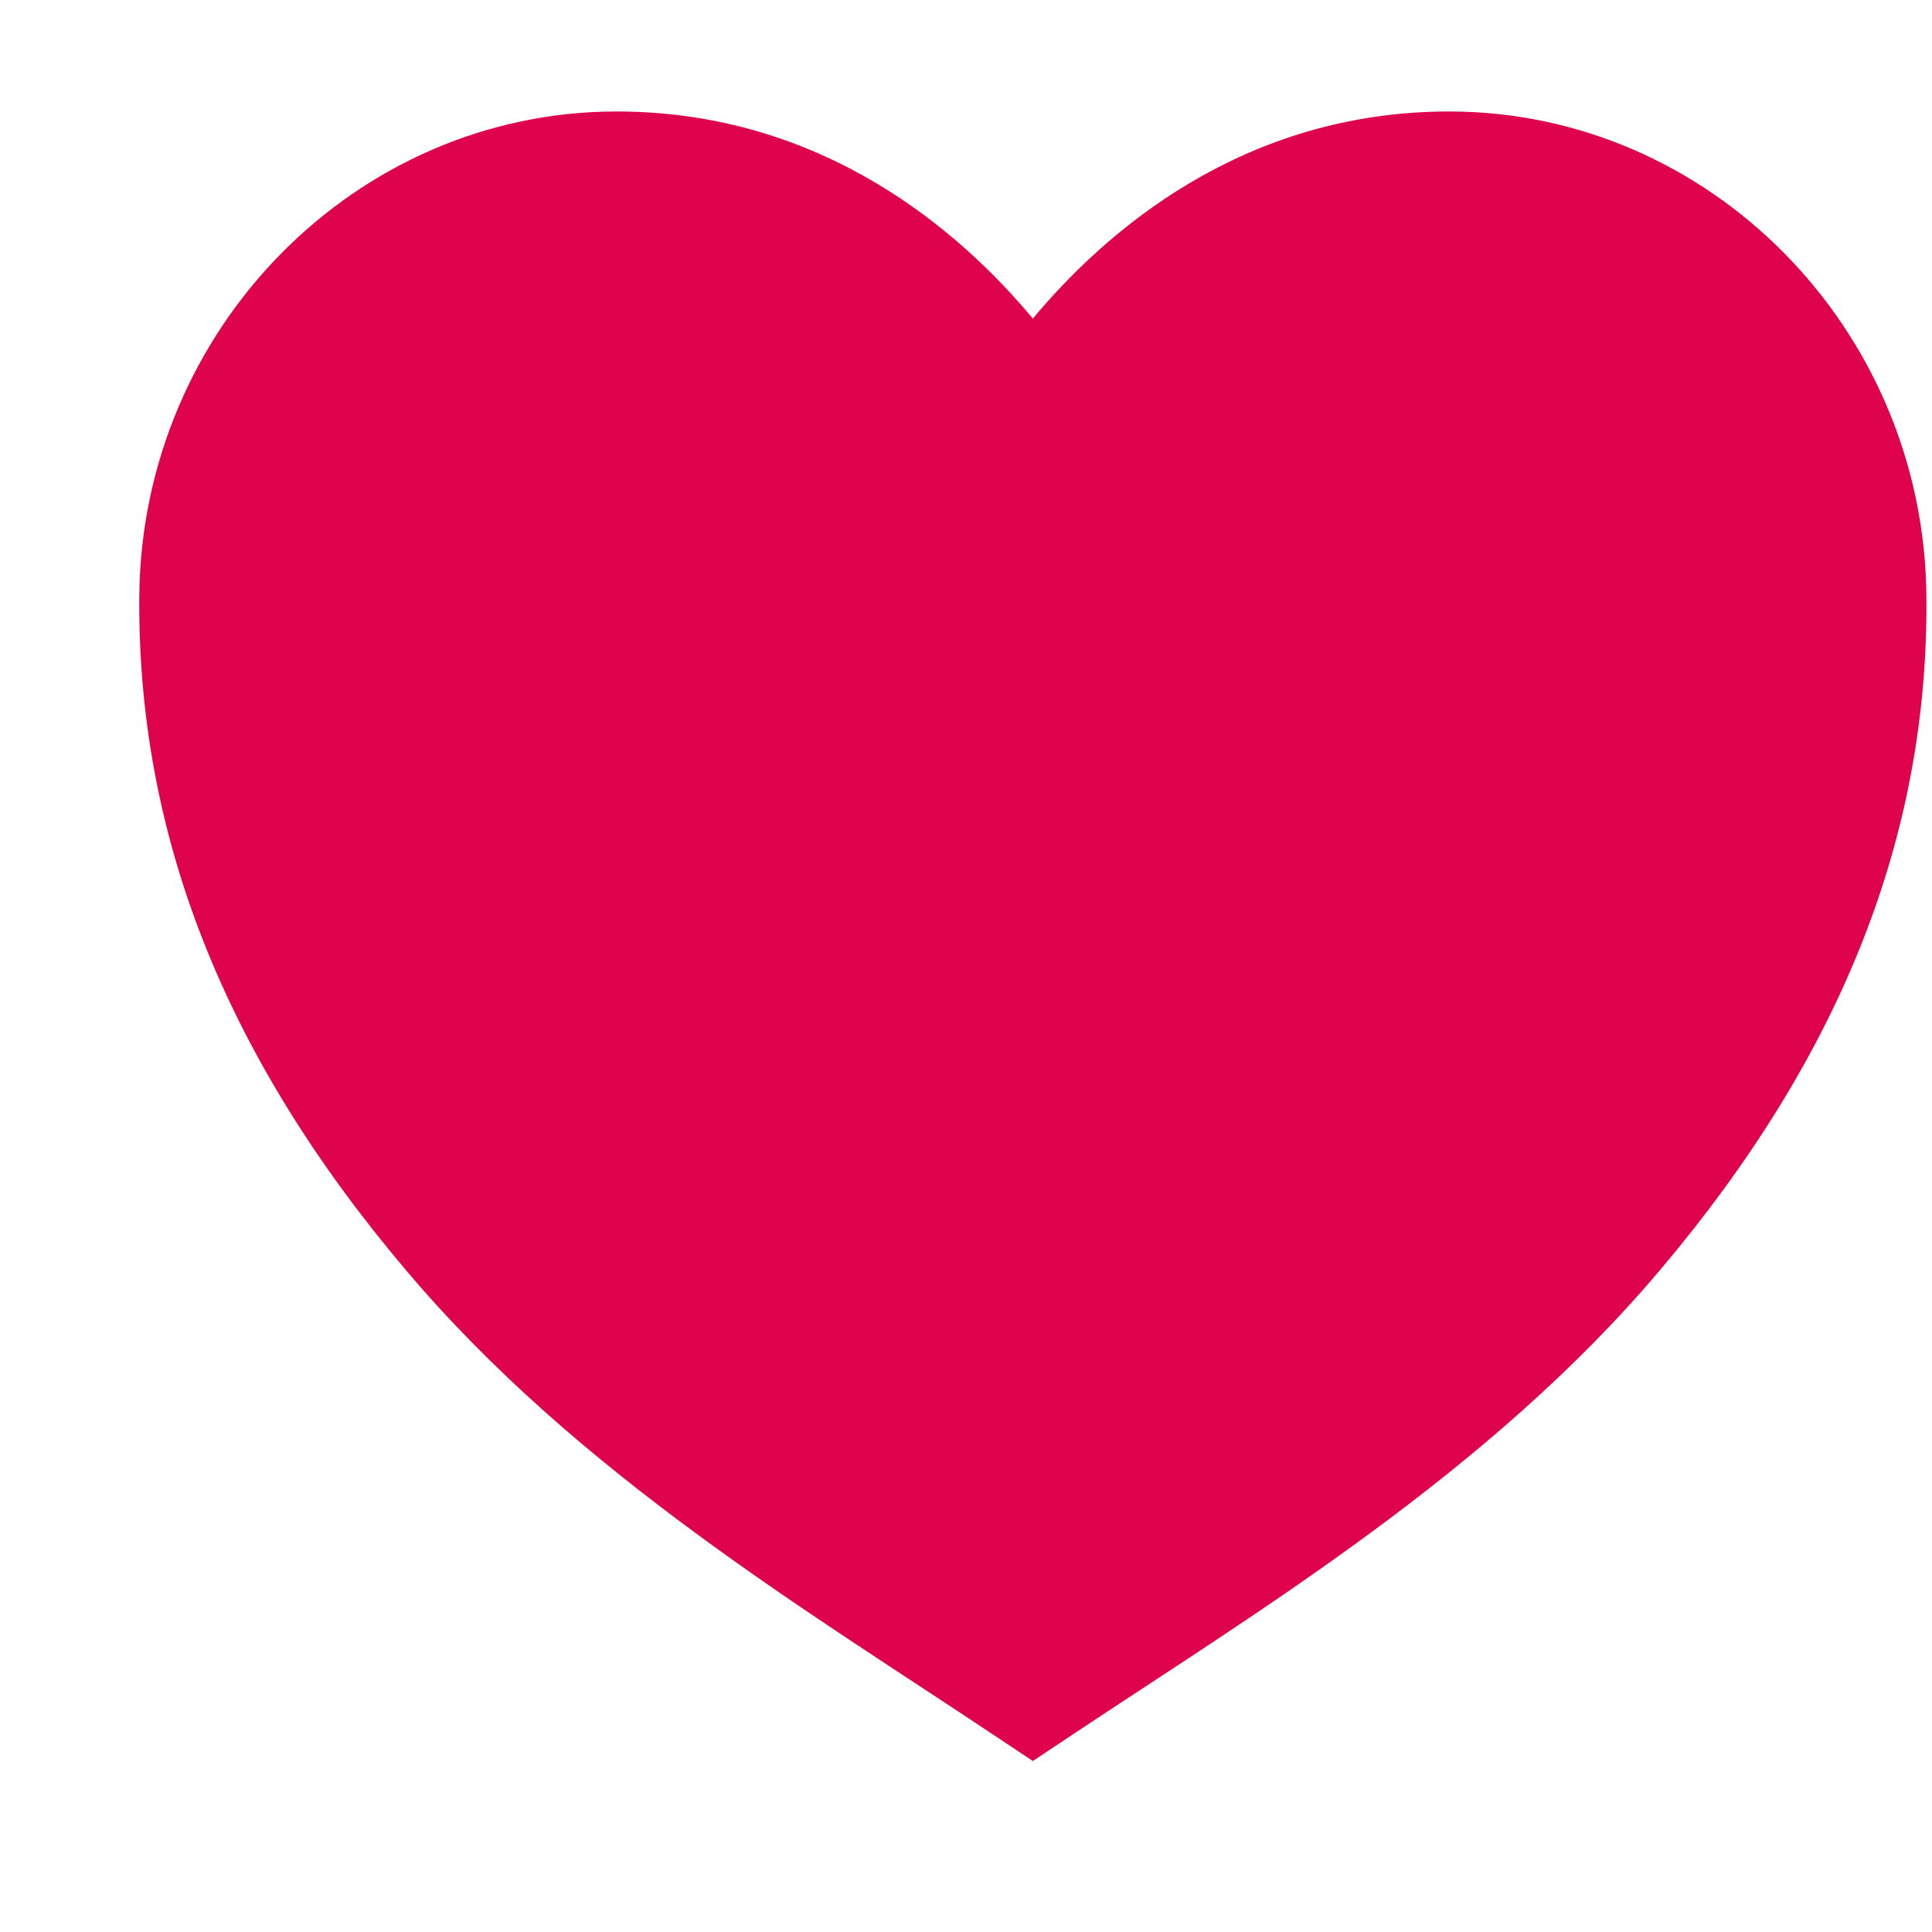 <svg width="10" height="10" viewBox="0 0 10 10" fill="none" xmlns="http://www.w3.org/2000/svg">
<path d="M5.346 9.115L5.146 8.982C4.195 8.347 2.991 7.629 2.1 6.573C1.16 5.462 0.71 4.32 0.721 3.082C0.735 1.701 1.843 0.577 3.191 0.577C4.261 0.577 4.972 1.2 5.346 1.649C5.72 1.2 6.431 0.577 7.501 0.577C8.849 0.577 9.957 1.701 9.971 3.082C9.984 4.32 9.533 5.461 8.593 6.573C7.701 7.629 6.498 8.347 5.546 8.982L5.346 9.115Z" fill="#DF034D"/>
</svg>

